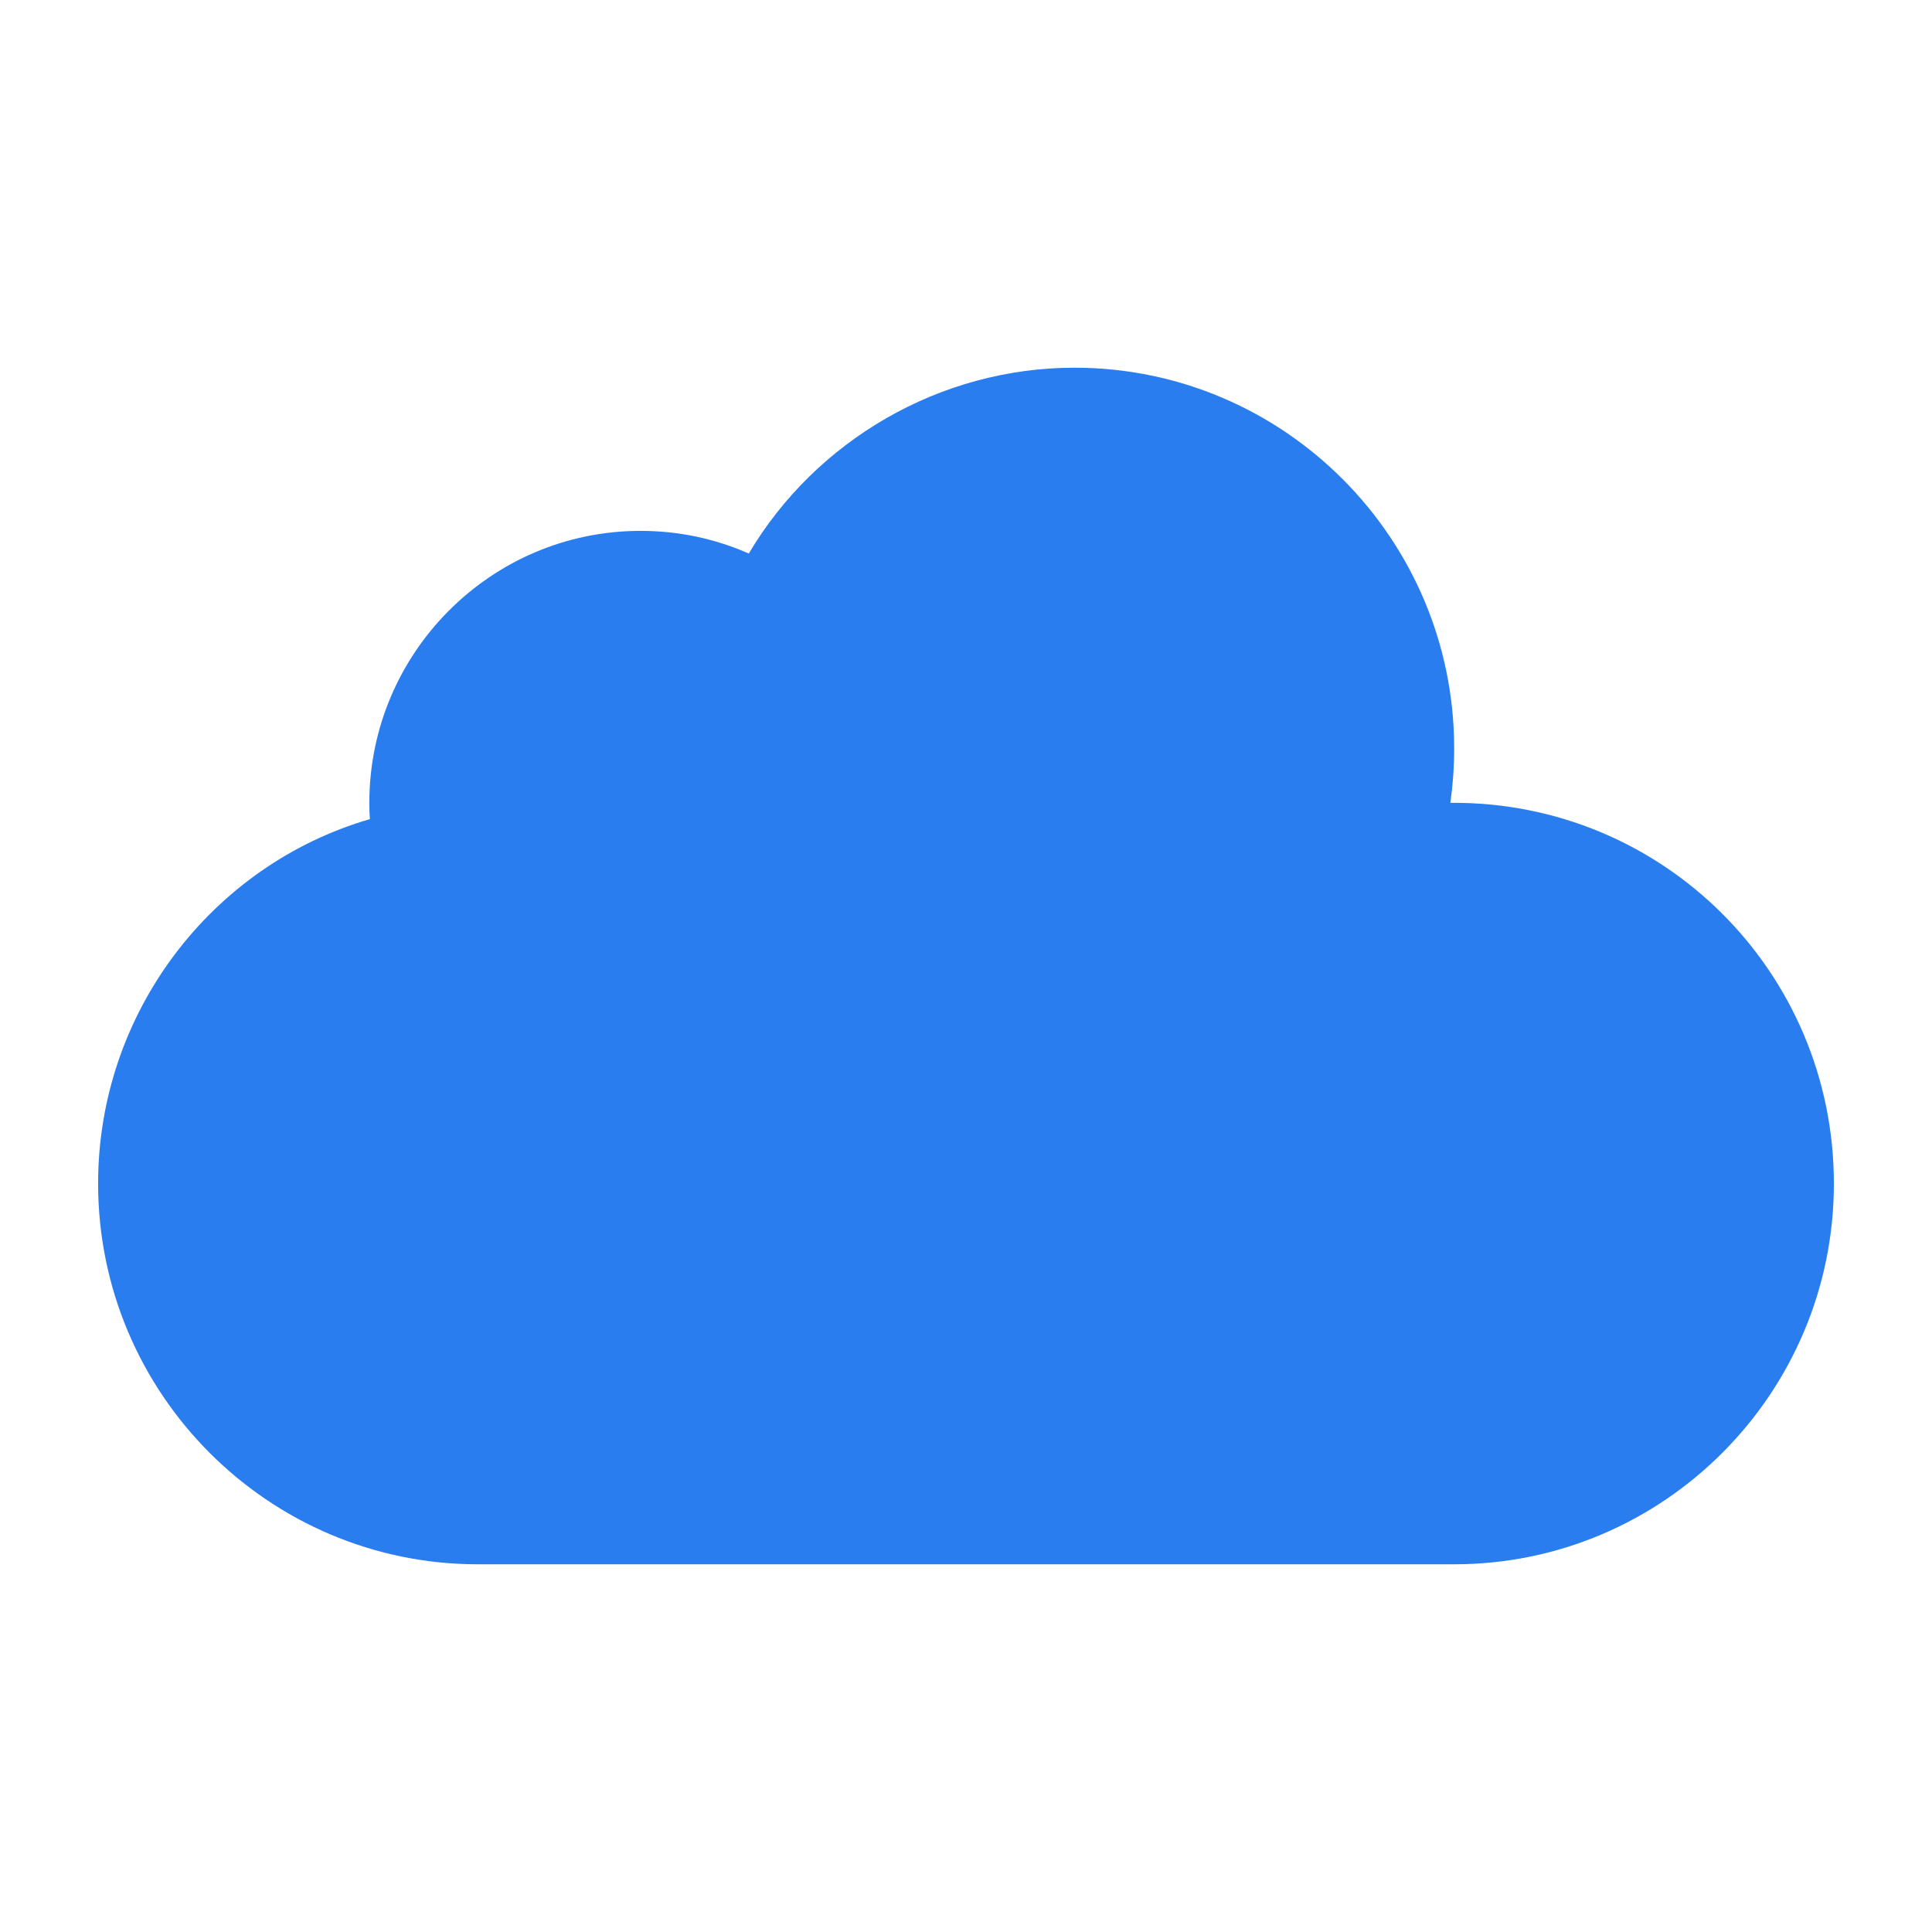 <?xml version="1.0" ?><!DOCTYPE svg  PUBLIC '-//W3C//DTD SVG 1.1//EN'  'http://www.w3.org/Graphics/SVG/1.1/DTD/svg11.dtd'><svg height="512px" style="enable-background:new 0 0 512 512;" version="1.1" viewBox="0 0 512 512" width="512px" xml:space="preserve" xmlns="http://www.w3.org/2000/svg" xmlns:xlink="http://www.w3.org/1999/xlink"><g id="_x31_70-icloud"><g><g id="_x39_2-icloud_5_"><g><g><path d="M384.37,212.759c0.654-4.728,1.003-9.542,1.003-14.415c0-55.641-45.136-100.898-100.628-100.898       c-35.617,0-68.508,19.226-86.306,49.245c-8.967-3.955-18.657-6.003-28.687-6.003c-39.619,0-71.875,32.349-71.875,72.071       c0,1.472,0.031,2.909,0.143,4.319c-41.949,12.199-72.02,51.345-72.02,96.577c0,55.633,45.135,100.898,100.628,100.898h258.744       c55.487,0,100.626-45.266,100.626-100.898C485.999,257.701,440.743,212.296,384.37,212.759L384.37,212.759z" style="fill:#297DEE;"/></g></g></g></g></g><g id="Layer_1"/></svg>